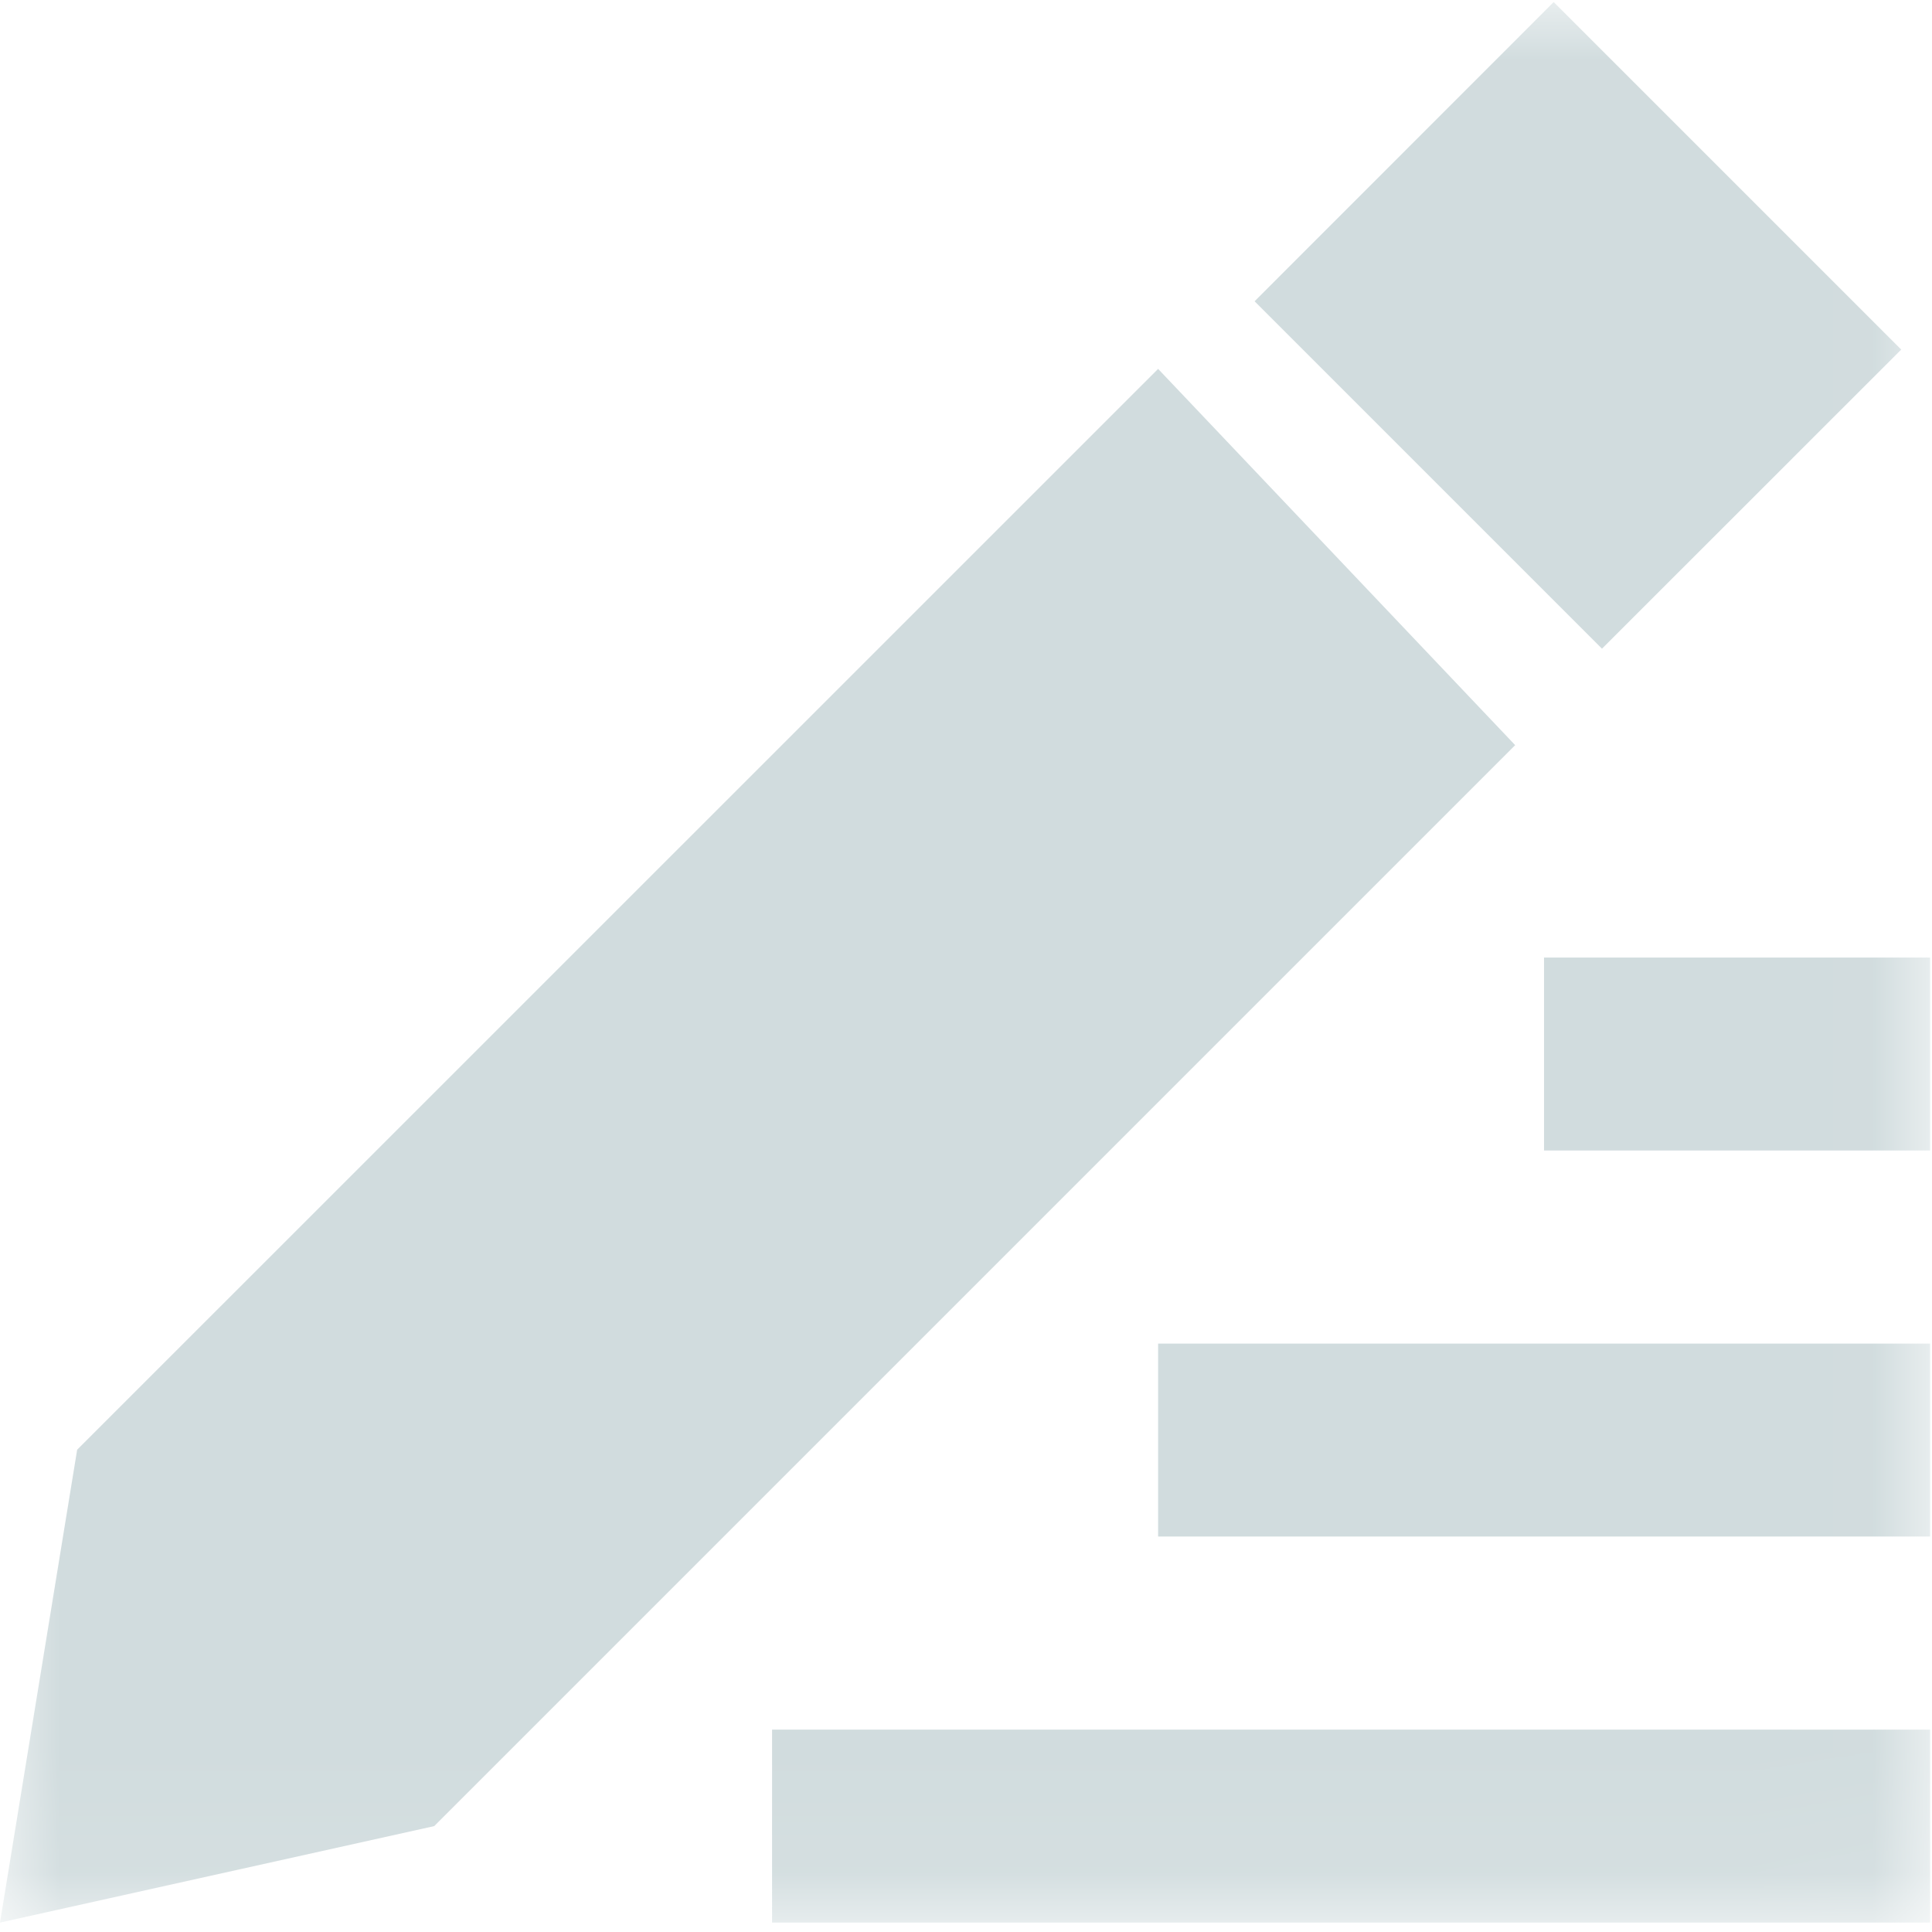 <?xml version="1.0" encoding="UTF-8"?>
<svg width="16px" height="16px" viewBox="0 0 16 16" version="1.1" xmlns="http://www.w3.org/2000/svg" xmlns:xlink="http://www.w3.org/1999/xlink">
    <!-- Generator: Sketch 47.1 (45422) - http://www.bohemiancoding.com/sketch -->
    <title>modify</title>
    <desc>Created with Sketch.</desc>
    <defs>
        <polygon id="path-1" points="0.001 0.017 0.001 15.922 15.984 15.922 15.984 0.017 0.001 0.017"></polygon>
    </defs>
    <g id="Page-1" stroke="none" stroke-width="1" fill="none" fill-rule="evenodd">
        <g id="modify">
            <mask id="mask-2" fill="white">
                <use xlink:href="#path-1"></use>
            </mask>
            <g id="Clip-2"></g>
            <path d="M6.394,15.922 L15.984,15.922 L15.984,14.324 L6.394,14.324 L6.394,15.922 Z M9.591,12.725 L15.984,12.725 L15.984,11.127 L9.591,11.127 L9.591,12.725 Z M12.787,9.528 L15.984,9.528 L15.984,7.93 L12.787,7.93 L12.787,9.528 Z M10.39,2.495 L12.867,0.017 L15.745,2.895 L13.267,5.372 L10.39,2.495 Z M3.596,15.123 L0,15.922 L0.639,12.006 L9.591,3.055 L12.548,6.171 L3.596,15.123 Z" id="Fill-1" fill="#D1DCDE" mask="url(#mask-2)"></path>
        </g>
    </g>
</svg>
